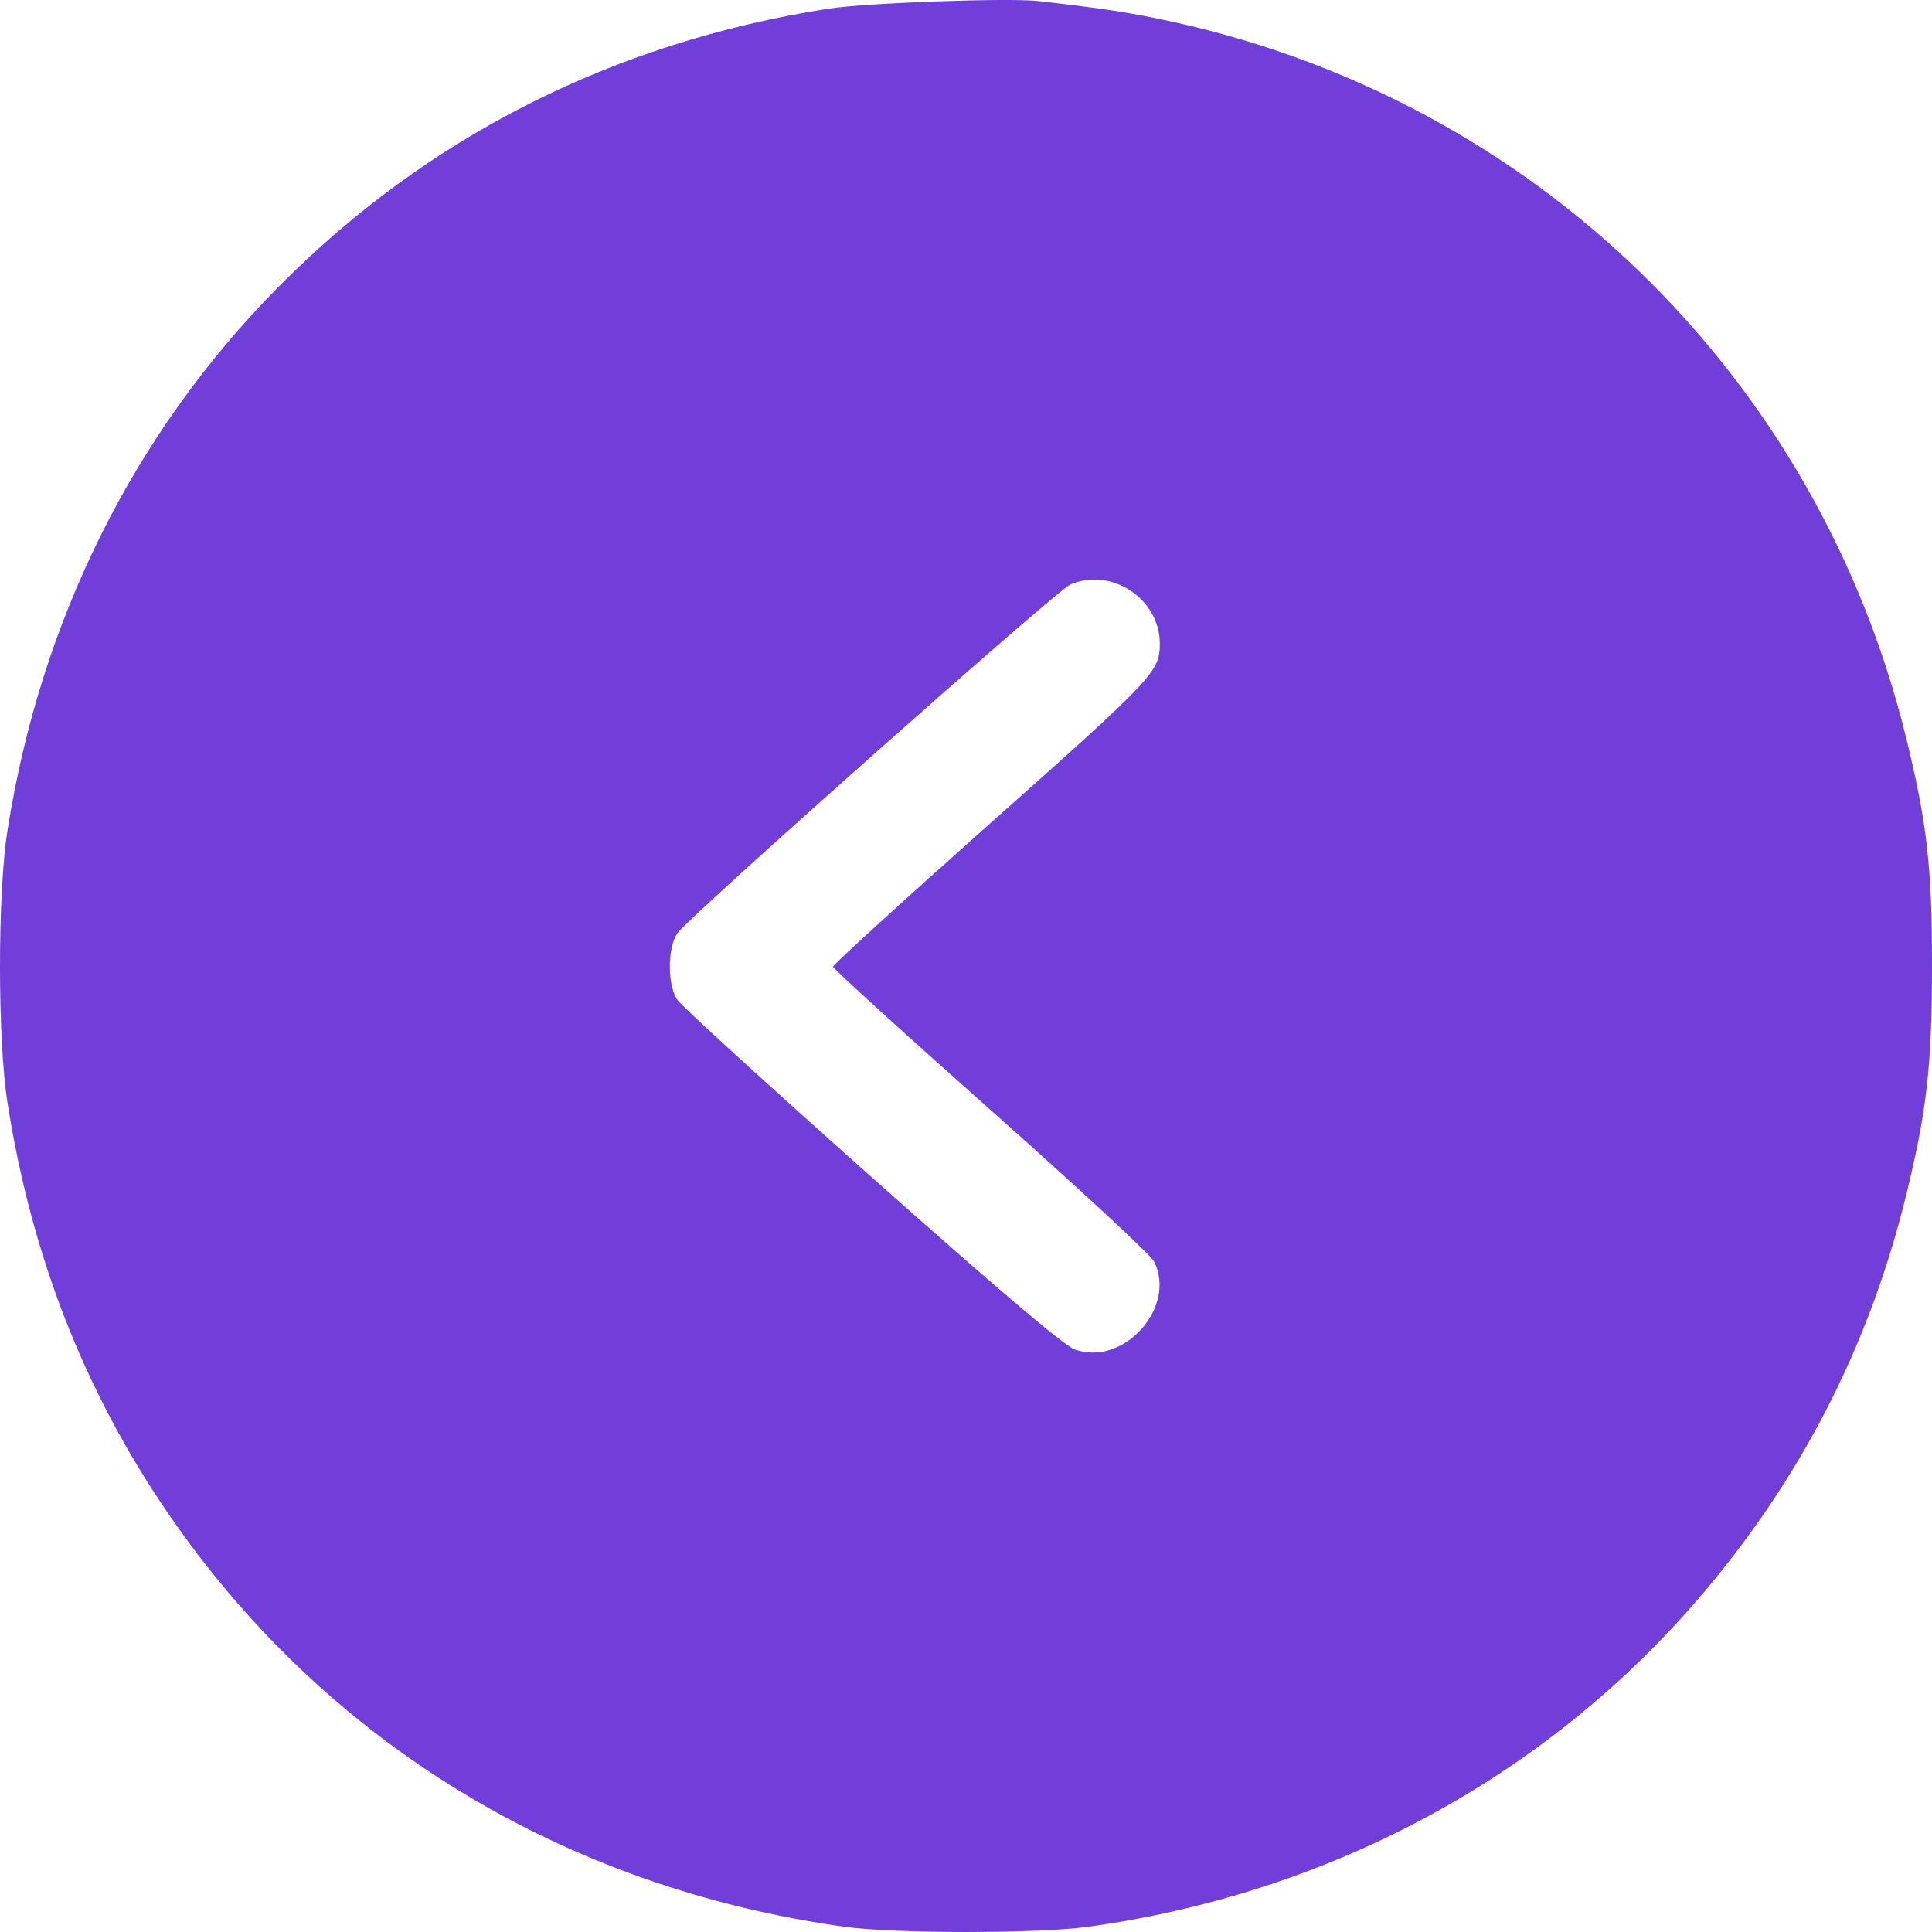 <svg width="62" height="62" viewBox="0 0 62 62" fill="none" xmlns="http://www.w3.org/2000/svg">
<path fill-rule="evenodd" clip-rule="evenodd" d="M33.335 0.035C35.412 0.272 36.317 0.412 37.607 0.694C49.262 3.243 58.327 12.082 61.168 23.668C61.843 26.422 62.003 27.829 62 31.018C61.997 34.207 61.834 35.654 61.168 38.367C59.977 43.223 57.77 47.505 54.496 51.314C49.553 57.062 42.641 60.772 34.889 61.836C33.294 62.055 28.707 62.054 27.121 61.835C18.091 60.584 10.403 55.886 5.385 48.552C2.706 44.636 1.012 40.303 0.241 35.391C-0.08 33.354 -0.08 28.687 0.239 26.655C1.299 19.912 4.29 13.907 8.923 9.22C13.697 4.391 19.667 1.366 26.565 0.281C27.769 0.092 32.367 -0.075 33.335 0.035ZM34.34 18.762C33.897 18.958 22.058 29.466 21.736 29.951C21.415 30.433 21.415 31.603 21.736 32.085C21.866 32.28 24.674 34.843 27.975 37.779C32.068 41.418 34.14 43.176 34.486 43.303C36.051 43.876 37.788 41.939 37.027 40.47C36.922 40.266 34.563 38.083 31.784 35.617C29.006 33.152 26.733 31.084 26.733 31.021C26.733 30.958 29.027 28.867 31.832 26.374C37.042 21.741 37.219 21.554 37.219 20.654C37.219 19.212 35.655 18.184 34.34 18.762Z" fill="#713ED9"/>
</svg>
